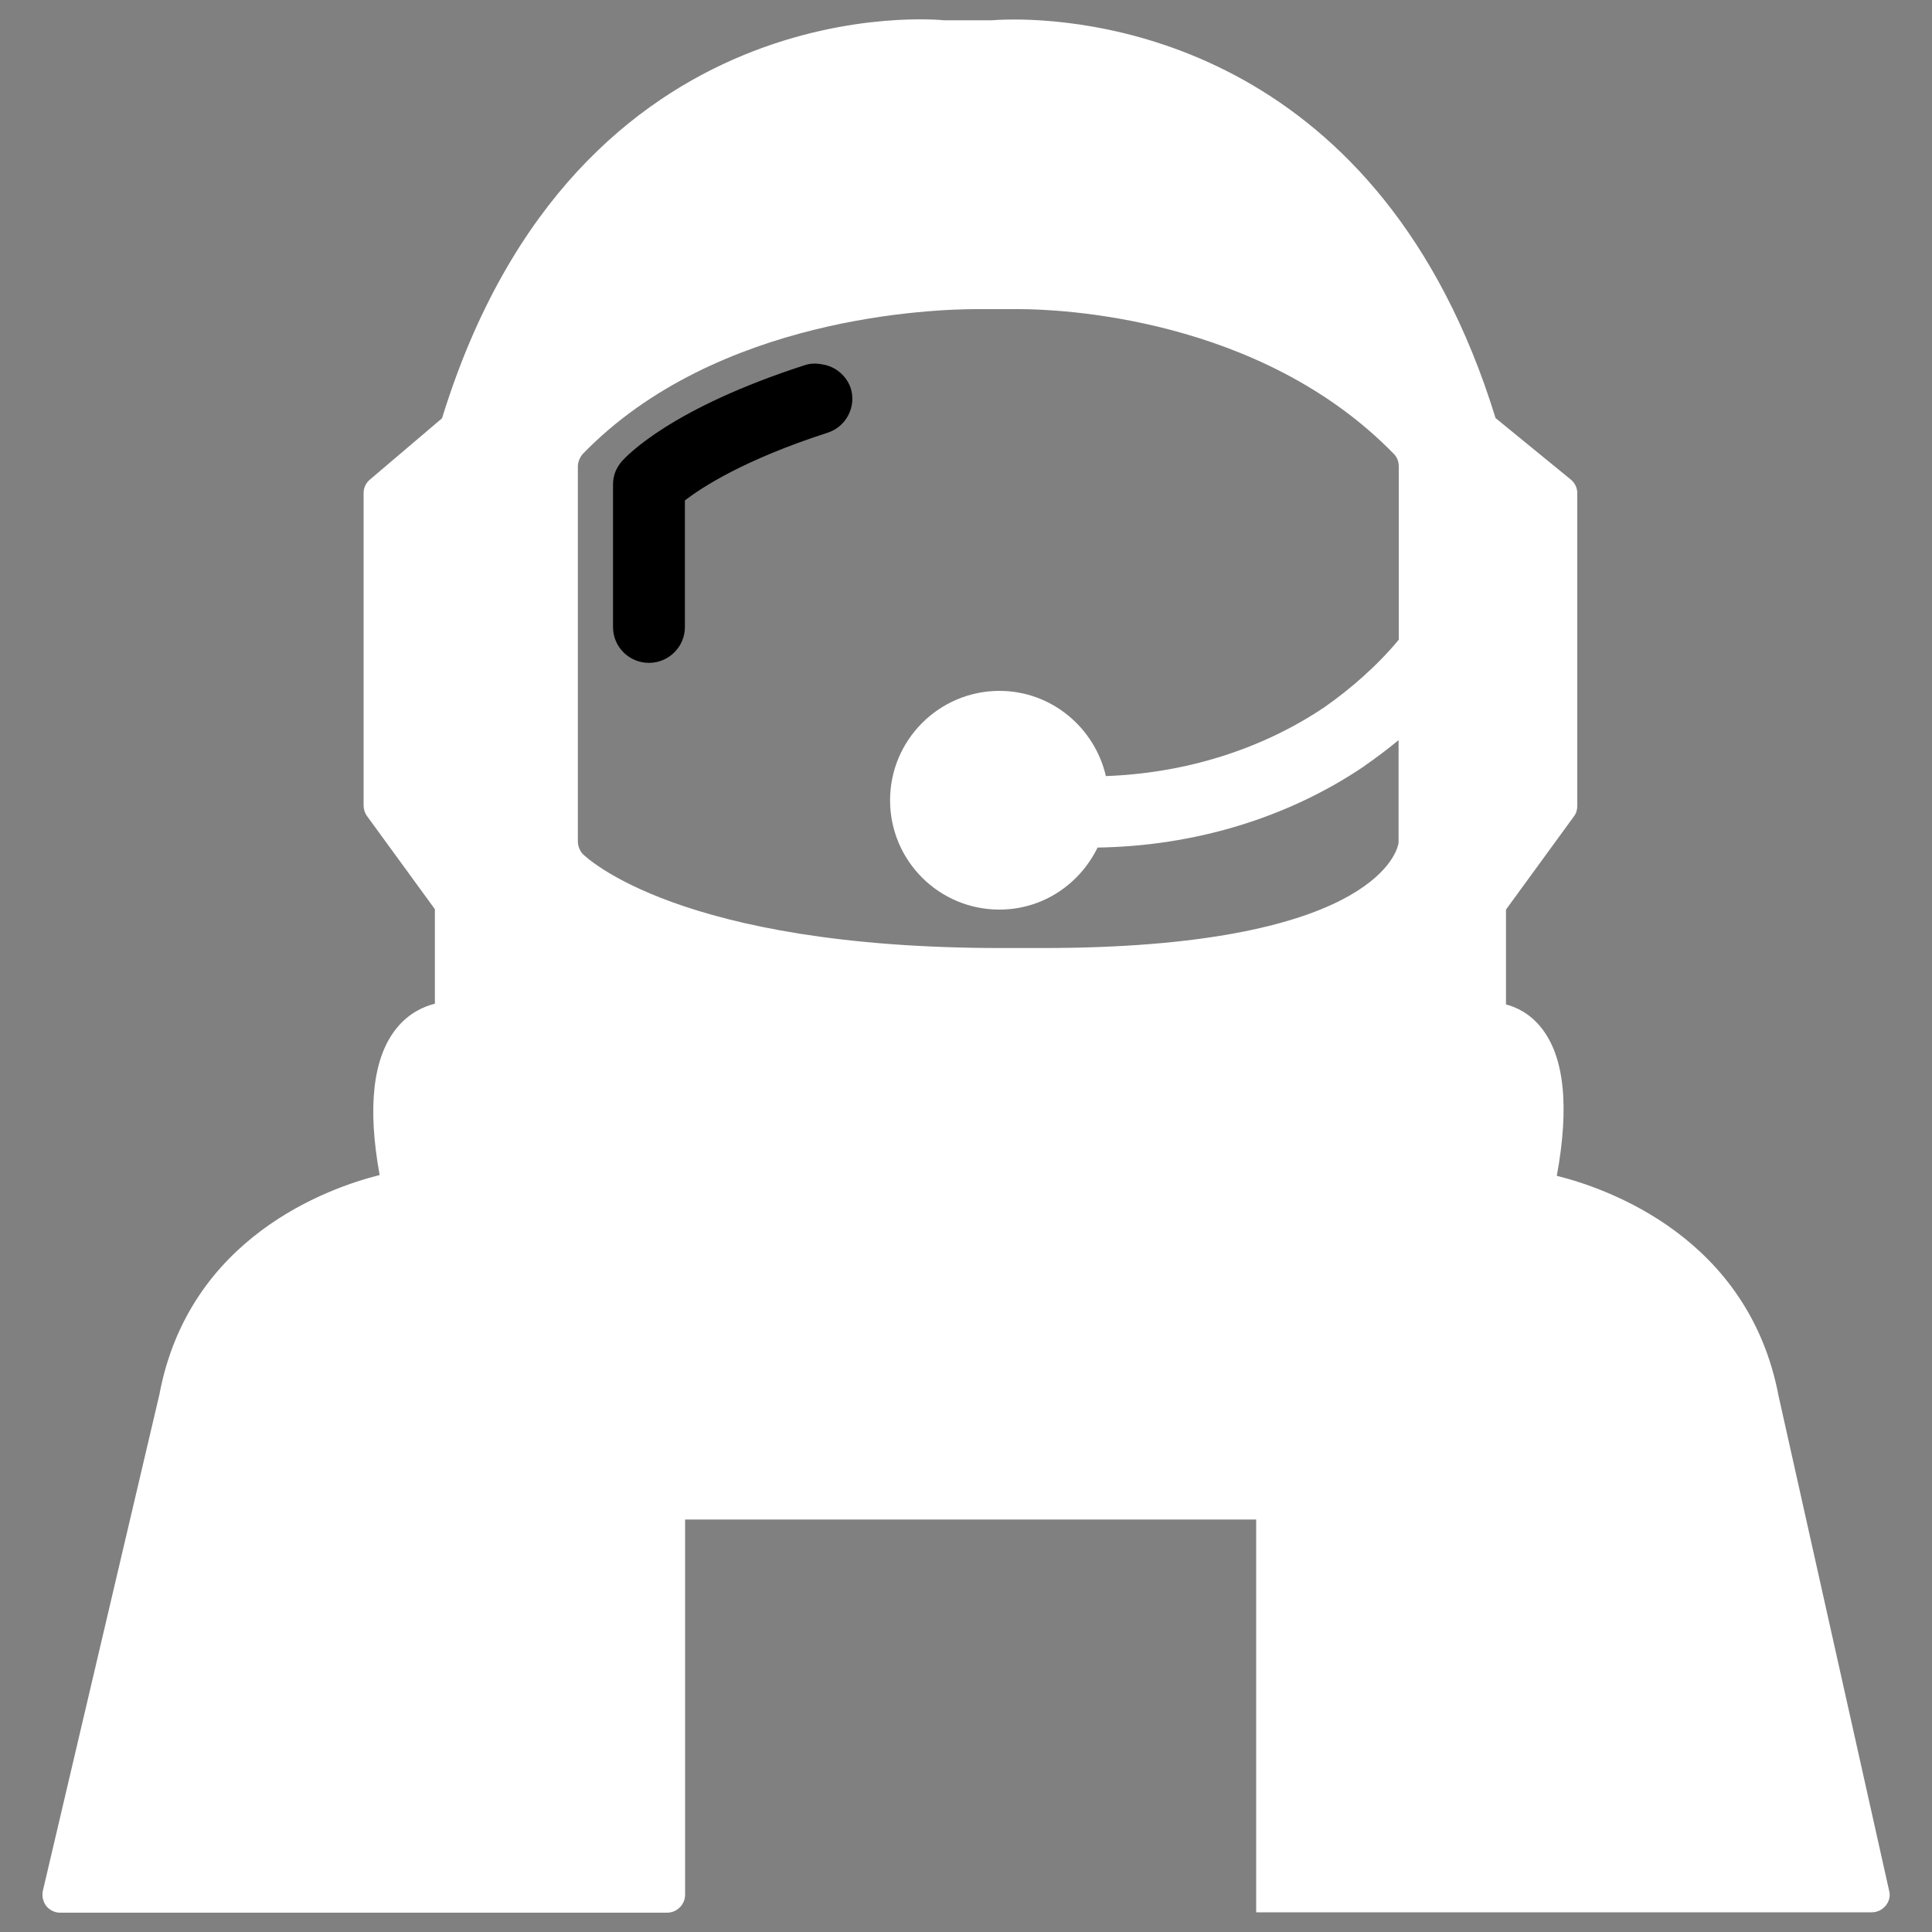 <?xml version="1.0" encoding="utf-8"?>
<!-- Svg Vector Icons : http://www.onlinewebfonts.com/icon -->
<!DOCTYPE svg PUBLIC "-//W3C//DTD SVG 1.1//EN" "http://www.w3.org/Graphics/SVG/1.1/DTD/svg11.dtd">
<svg version="1.1" xmlns="http://www.w3.org/2000/svg" xmlns:xlink="http://www.w3.org/1999/xlink" x="0px" y="0px" viewBox="0 0 1000 1000" enable-background="new 0 0 1000 1000" xml:space="preserve">
<rect x="0" y="0" width="1000" height="1000" fill="#808080" stroke="none"/>
<g><g><g><path fill="white" d="M650.2,989.8h9.3h309.4c2.7,0,5.4-1.3,7.2-3.5c1.7-2.1,2.5-5,1.7-7.7l-57.2-256c-15.5-81.9-88.3-107.4-114.8-114c6.6-35.9,3.9-61.8-8.1-76.7c-5.8-7.3-12.8-10.6-18.2-12v-49.1l35.2-48.3c1.2-1.5,1.7-3.5,1.7-5.4V255.3c0-2.7-1.2-5.4-3.5-7.2l-38.8-31.7C715.1,25,568.7,10.1,525,10.1c-7.2,0-11.6,0.4-11.8,0.4h-24.5c0,0-190.1-20.7-259.9,206l-37.3,31.7c-2.1,1.7-3.3,4.3-3.3,7v161.7c0,1.9,0.6,3.9,1.7,5.4l35.2,48.3v48.9c-5.8,1.5-13.5,4.8-19.9,12.8c-12.2,15.1-15.1,40.8-8.7,75.9c-26.3,6.6-98.7,31.9-114,113.6L22.2,978.6c-0.6,2.7,0,5.6,1.7,7.9c1.7,2.1,4.4,3.5,7.1,3.5H336h9.3c5,0,9.3-4.1,9.3-9.3V786.5h128.9H519h131.2v194L650.2,989.8L650.2,989.8z M299.1,435.6V241.4c0-2.3,1-4.6,2.5-6.4c69.2-71.5,182.2-75,204.2-75h3.7h17.8c20.3,0,124.8,3.7,194.2,75c1.7,1.7,2.5,4.1,2.5,6.4v89.7c-5.6,6.8-11.8,13.1-18.5,19.1c-6.2,5.6-12.8,10.8-19.9,15.8c-32.7,22-72.1,34.2-113.2,35.7c-5.8-25.1-28.2-44.1-55.1-44.1c-31.1,0-56.6,25.3-56.6,56.6s25.3,56.6,56.6,56.6c22.4,0,41.5-13.1,50.8-32.1c49.9-0.8,97.8-15.1,137.4-41.7c0.2-0.2,0.6-0.4,0.8-0.6c6.2-4.3,12-8.7,17.6-13.3v52.2c0,0.6,0,1.4-0.2,1.9c-1.2,5.4-16.6,53.5-184,53.5h-21.5c-166.8,0-214.9-47-216.8-48.9C300.1,440.2,299.1,437.9,299.1,435.6z"/><path d="M426.2,188.7c-2.9-0.6-6.2-0.8-9.3,0.2c-69.6,22.4-92.4,47-94.9,49.7c-1.5,1.7-2.7,3.7-3.5,5.6c-0.8,2.1-1.2,4.2-1.2,6.6v73.8c0,10.2,8.3,18.5,18.6,18.5c10.2,0,18.6-8.3,18.6-18.5V259c8.9-6.8,30.7-21.1,73.8-35c9.7-3.1,15.1-13.5,12-23.2C438,194.3,432.4,189.8,426.2,188.7z"/></g></g><g></g><g></g><g></g><g></g><g></g><g></g><g></g><g></g><g></g><g></g><g></g><g></g><g></g><g></g><g></g></g>
</svg>